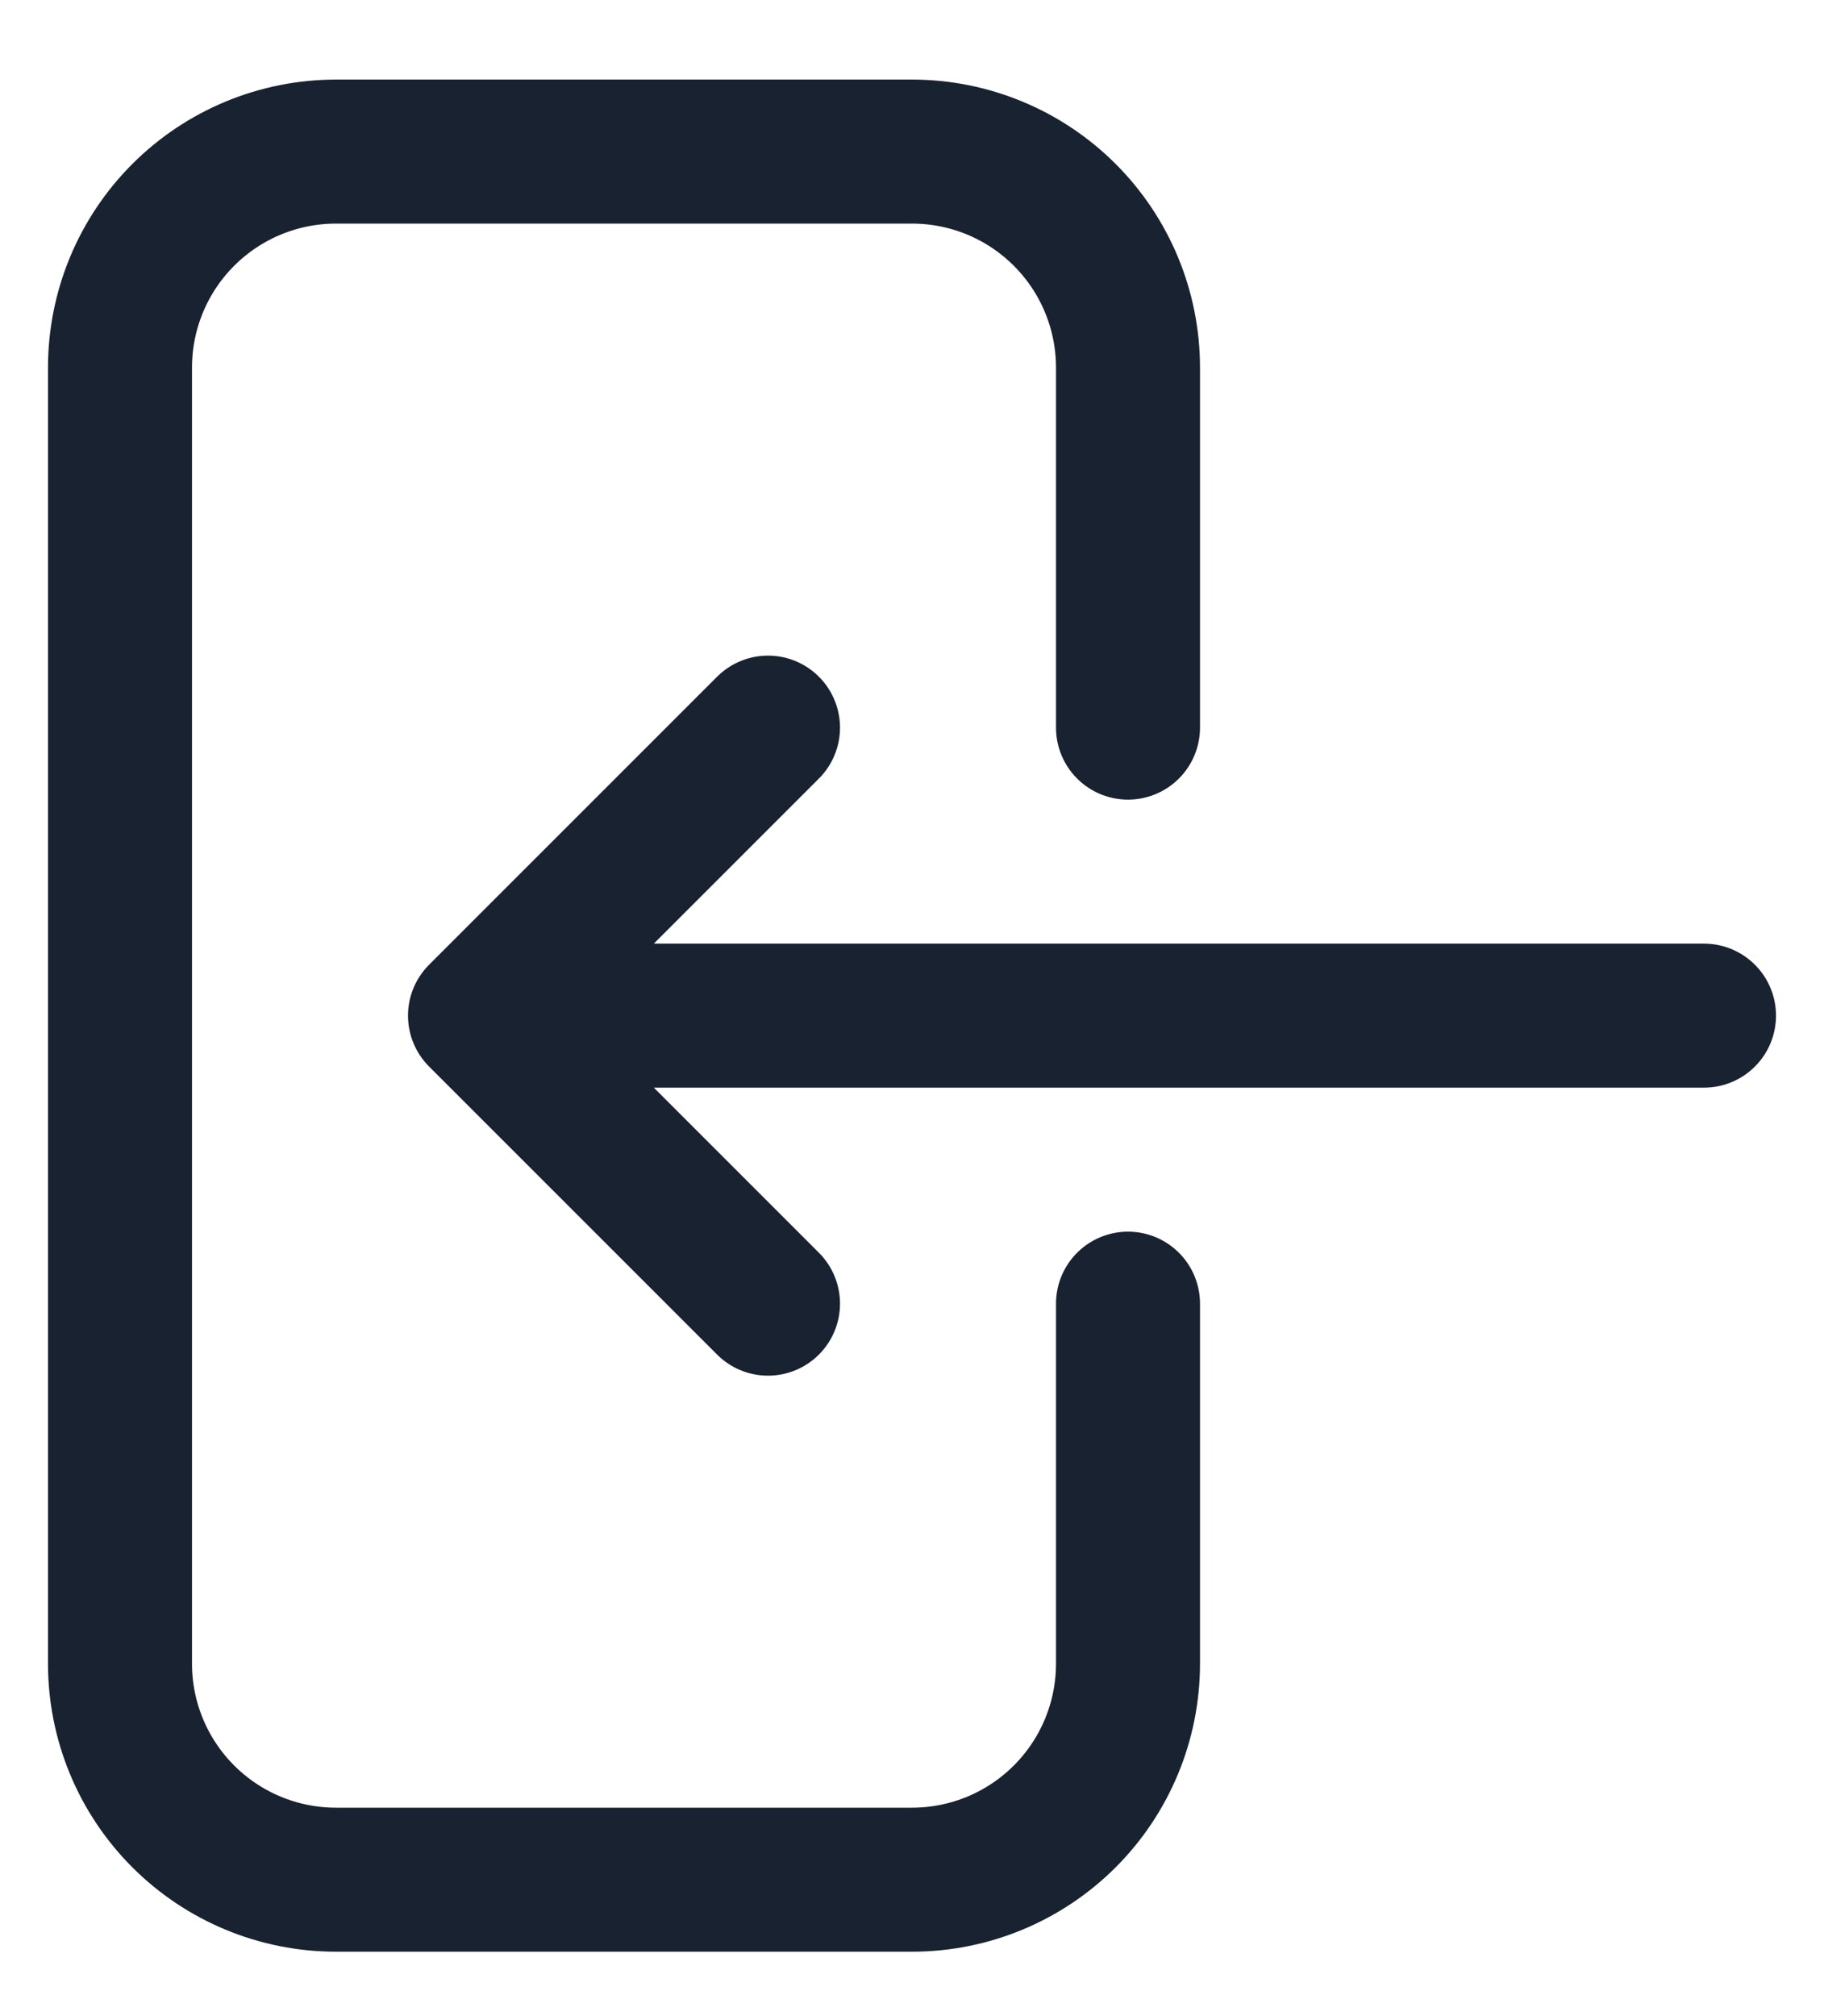 <svg width="19" height="21" viewBox="0 0 19 21" fill="none" xmlns="http://www.w3.org/2000/svg">
<path d="M11.75 7.579V3.829C11.75 3.232 11.513 2.66 11.091 2.238C10.669 1.816 10.097 1.579 9.5 1.579H3.5C2.903 1.579 2.331 1.816 1.909 2.238C1.487 2.66 1.25 3.232 1.25 3.829V17.329C1.25 17.926 1.487 18.498 1.909 18.92C2.331 19.342 2.903 19.579 3.5 19.579H9.5C10.097 19.579 10.669 19.342 11.091 18.92C11.513 18.498 11.75 17.926 11.75 17.329V13.579M8 7.579L5 10.579M5 10.579L8 13.579M5 10.579H17.75" stroke="#192230" stroke-width="1.5" stroke-linecap="round" stroke-linejoin="round"/>
</svg>

